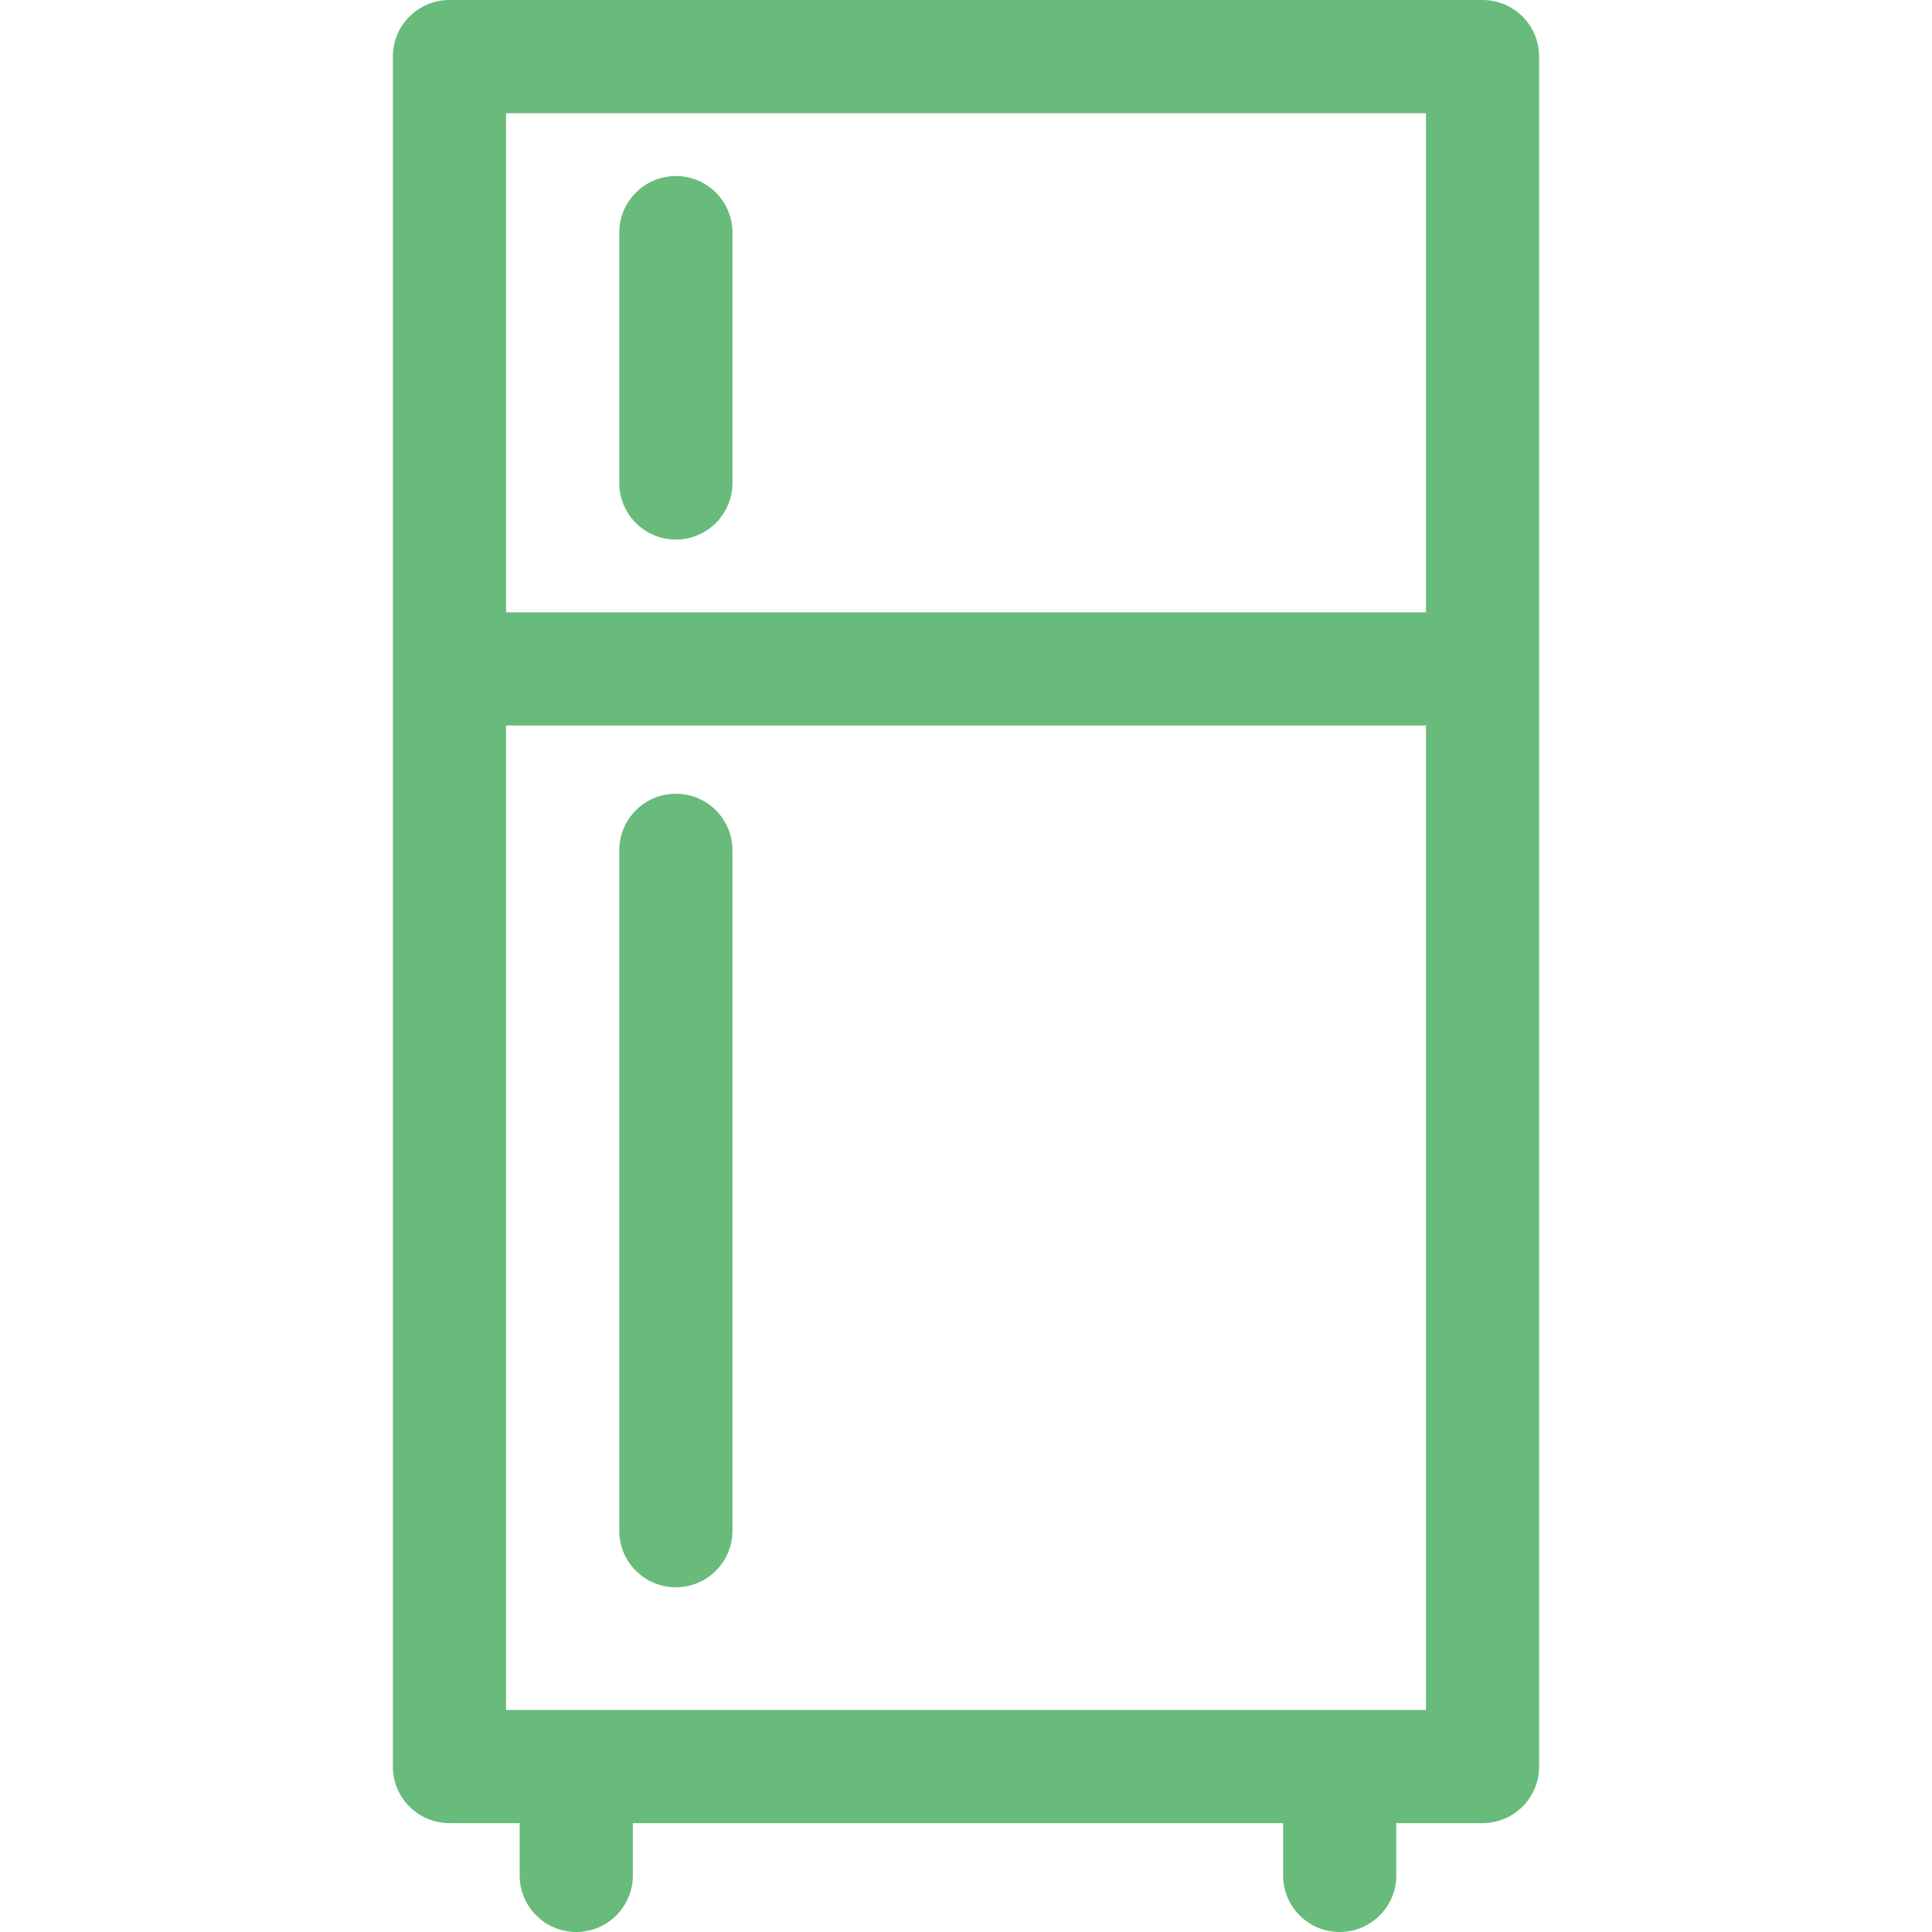<?xml version="1.0"?>
<svg xmlns="http://www.w3.org/2000/svg" id="Capa_1" enable-background="new 0 0 512 512" height="512px" viewBox="0 0 512 512" width="512px"><g><g><path id="XMLID_1662_" d="m392.89 0h-273.78c-8.284 0-15 6.716-15 15v453.152c0 8.284 6.716 15 15 15h18.601v13.848c0 8.284 6.716 15 15 15s15-6.716 15-15v-13.848h172.319v13.848c0 8.284 6.716 15 15 15s15-6.716 15-15v-13.848h22.86c8.284 0 15-6.716 15-15v-453.152c0-8.284-6.716-15-15-15zm-15 453.152h-243.78v-260.882h243.78zm0-290.882h-243.78v-132.27h243.78z" data-original="#000000" class="active-path" data-old_color="#000000" fill="#69BB7B"/><path id="XMLID_1661_" d="m179.11 142.987c8.284 0 15-6.716 15-15v-66.338c0-8.284-6.716-15-15-15s-15 6.716-15 15v66.338c0 8.284 6.716 15 15 15z" data-original="#000000" class="active-path" data-old_color="#000000" fill="#69BB7B"/><path id="XMLID_1618_" d="m179.11 420.648c8.284 0 15-6.716 15-15v-180.299c0-8.284-6.716-15-15-15s-15 6.716-15 15v180.299c0 8.285 6.716 15 15 15z" data-original="#000000" class="active-path" data-old_color="#000000" fill="#69BB7B"/></g></g> </svg>
